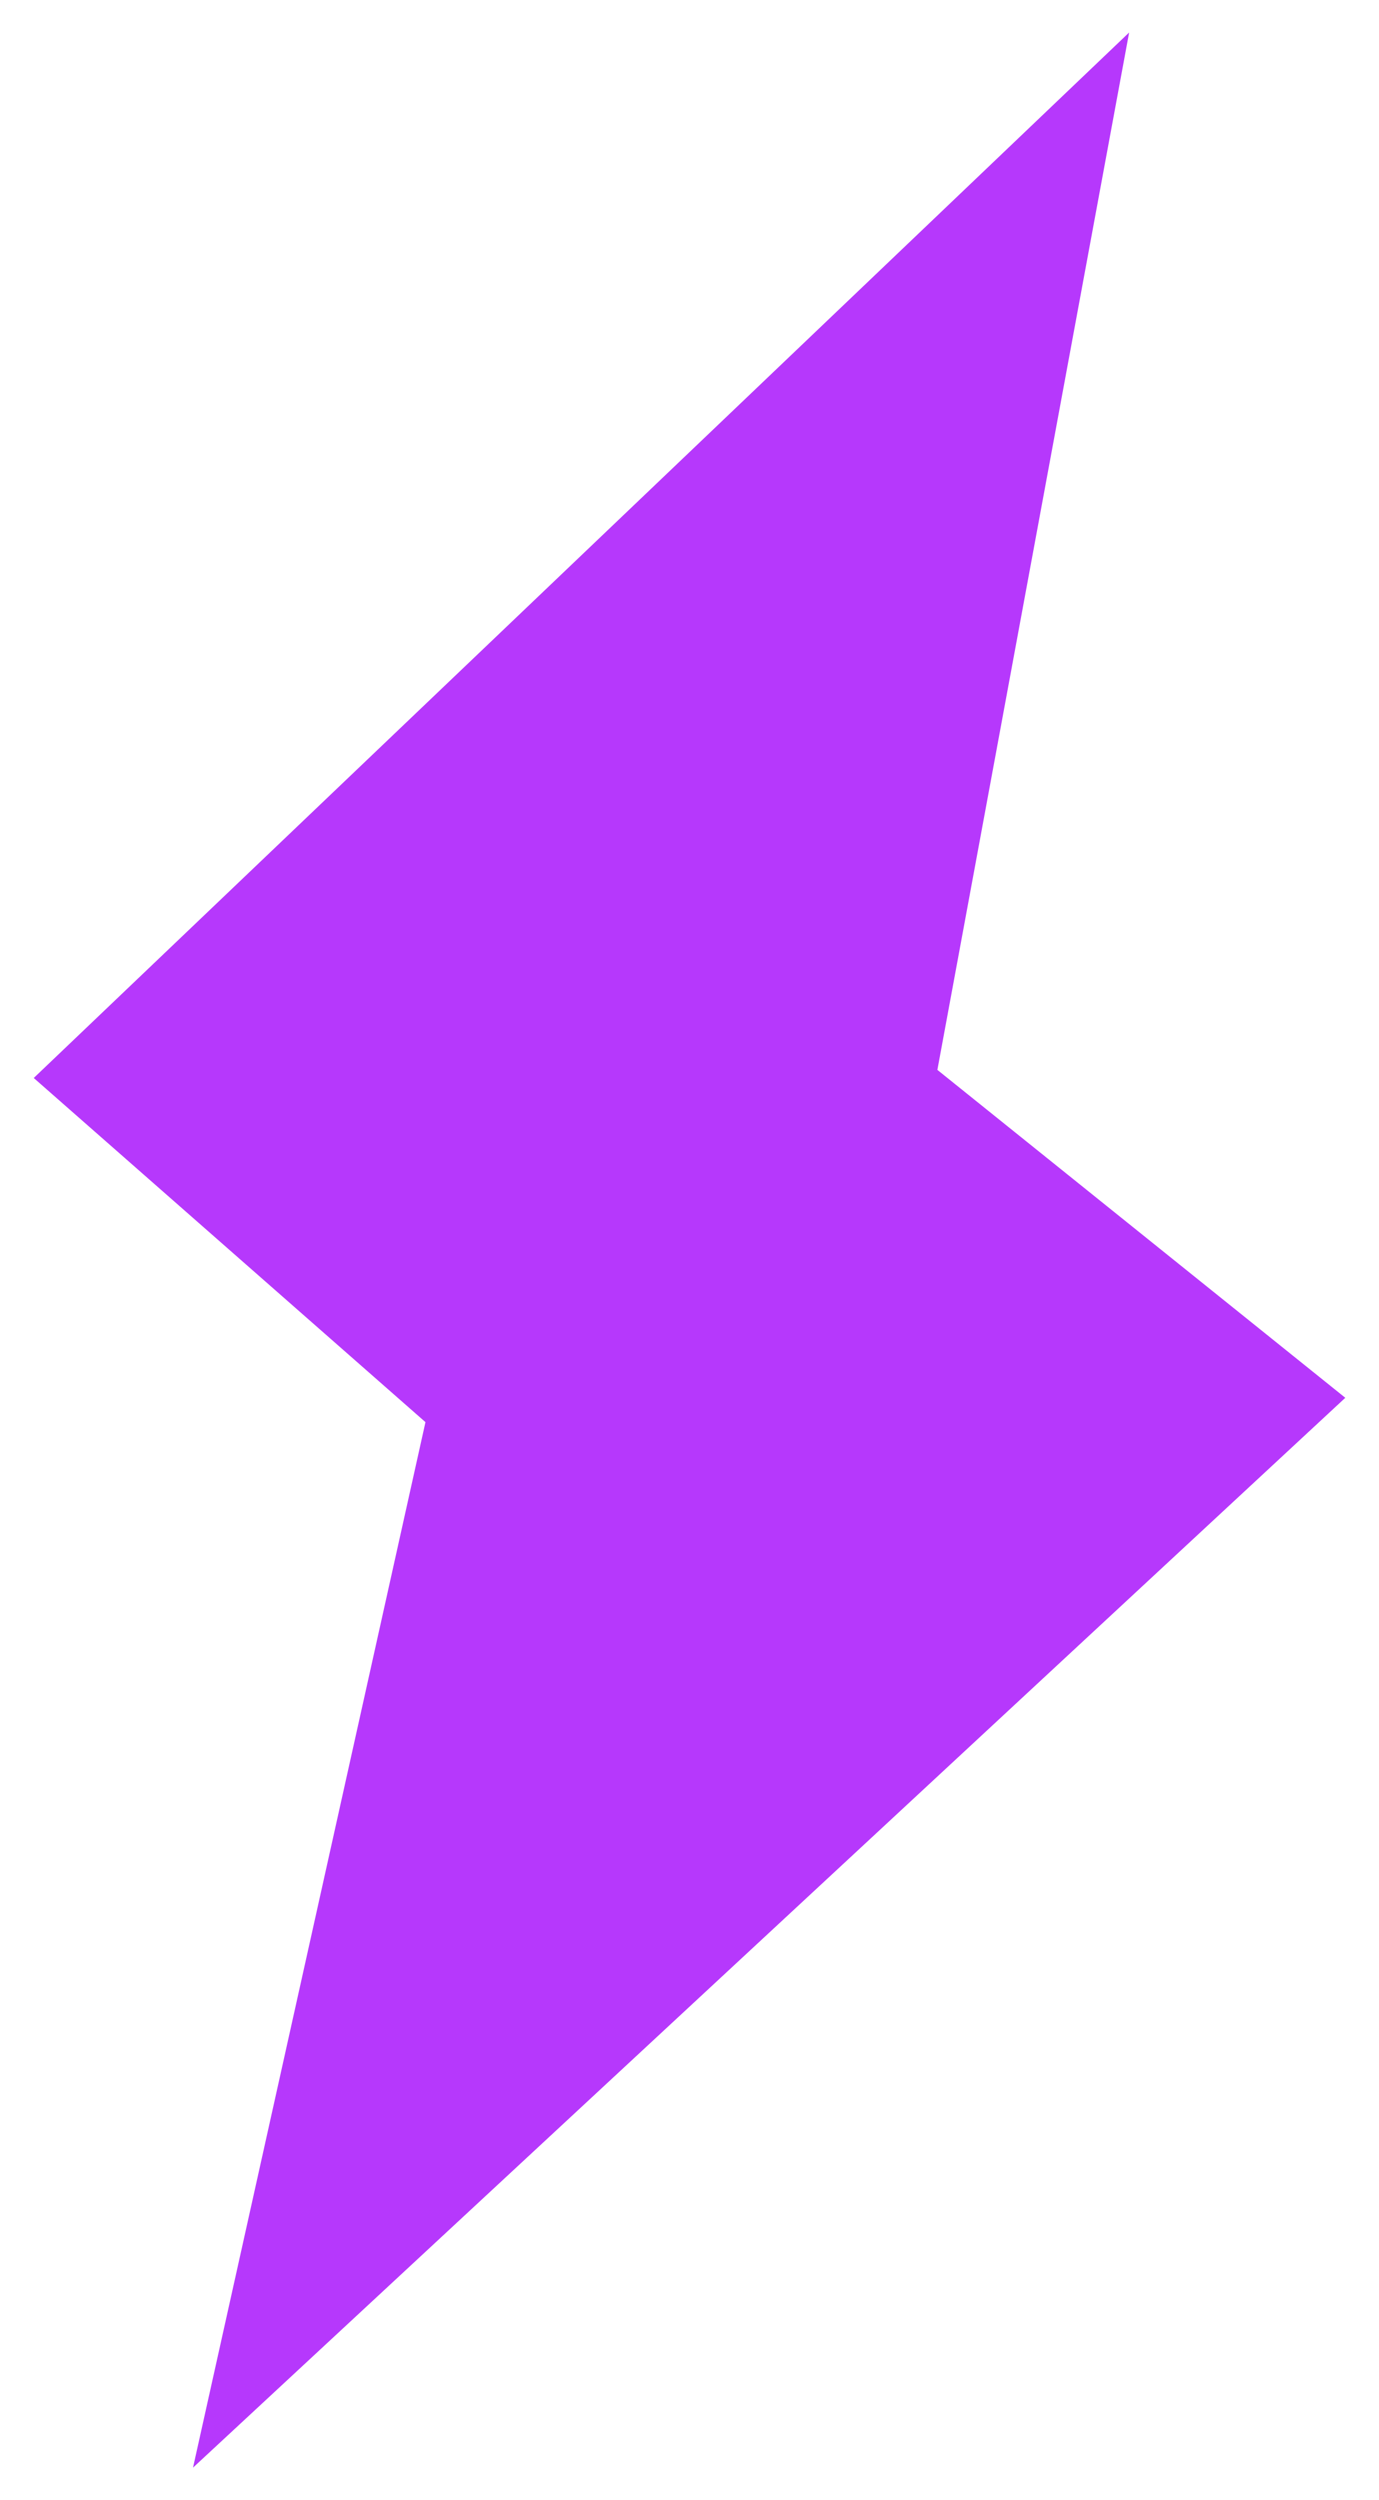 <svg xmlns="http://www.w3.org/2000/svg" width="32" height="58" fill="none"><g clip-path="url(#a)"><path fill="#B638FC" fill-rule="evenodd" d="M26.202.754.783 25.008l9.09 7.984-5.394 24.254 26.739-24.819-9.466-7.607z" clip-rule="evenodd"/></g><defs><clipPath id="a"><path fill="#fff" d="M.783.74h30.435V57.26H.783z"/></clipPath></defs></svg>